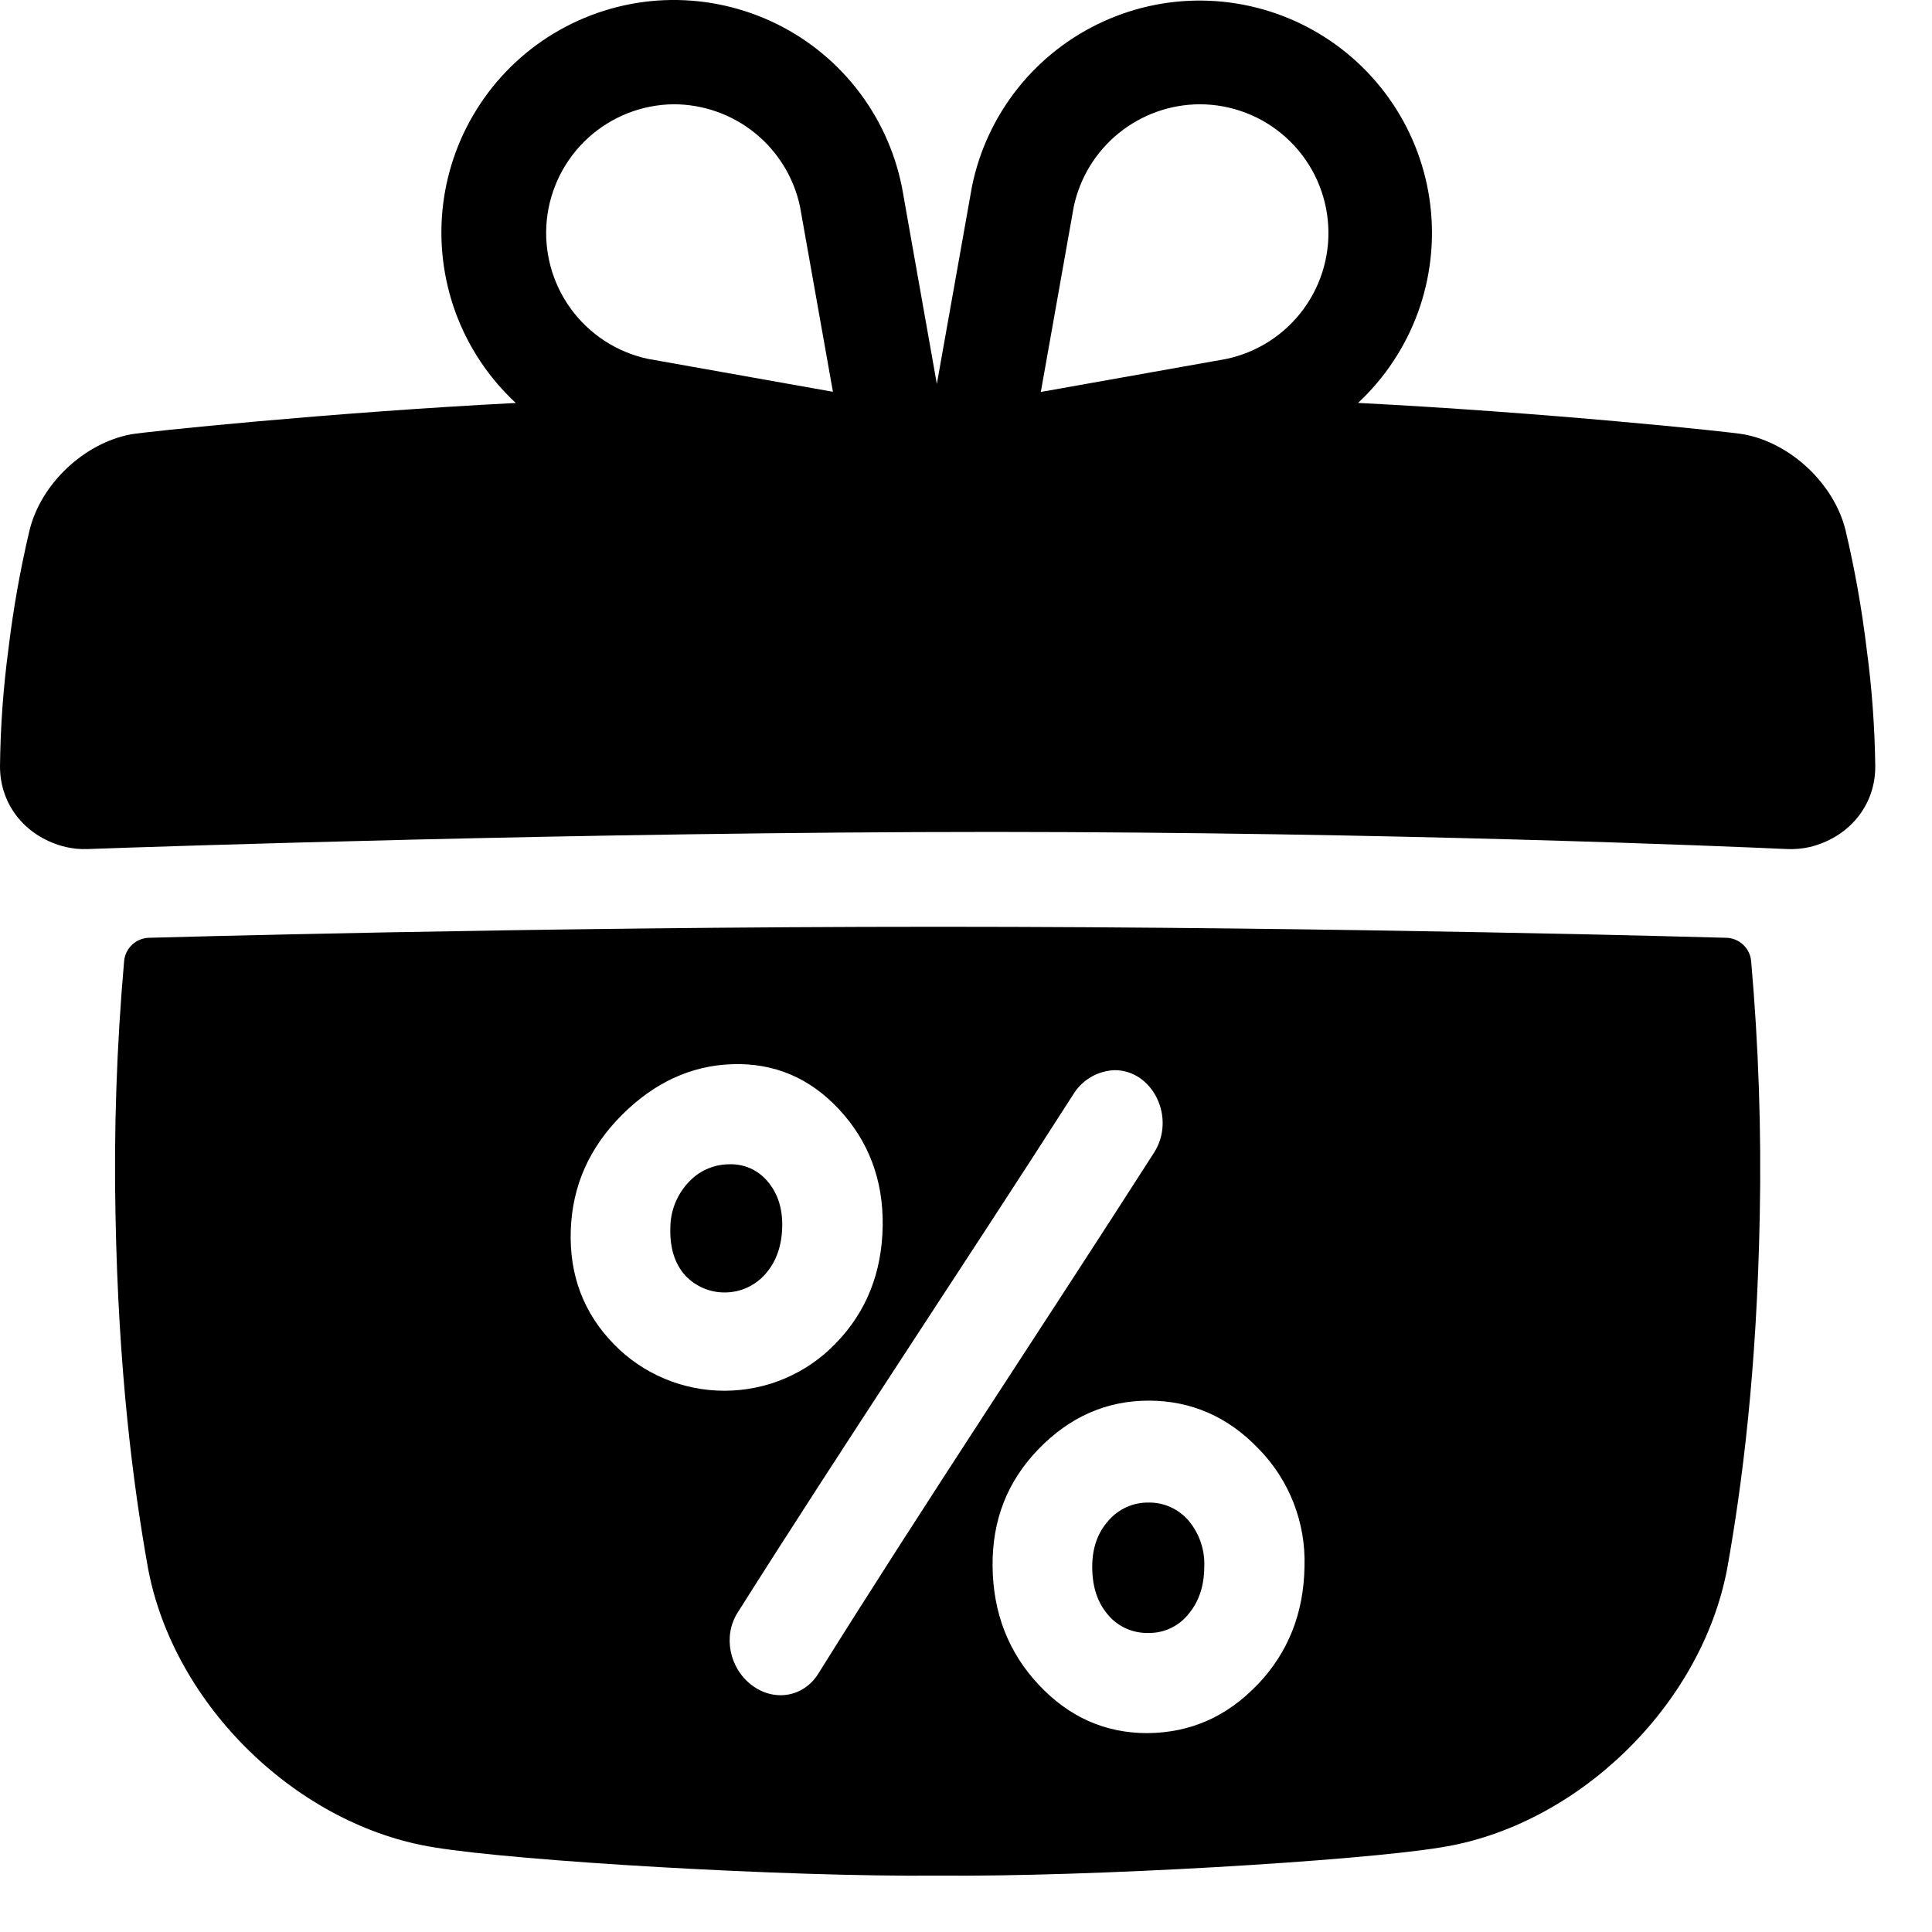 <svg width="33" height="33" viewBox="0 0 33 33" fill="none" xmlns="http://www.w3.org/2000/svg">
<path d="M30.514 14.502C30.649 14.509 30.784 14.497 30.916 14.467C31.575 14.304 32.033 13.767 32.031 13.09C32.022 12.417 31.973 11.745 31.883 11.078C31.801 10.398 31.681 9.723 31.523 9.056C31.327 8.261 30.585 7.567 29.787 7.419C29.549 7.375 26.418 7.047 23.197 6.882C23.653 6.456 24.003 5.928 24.218 5.342C24.432 4.755 24.505 4.126 24.431 3.506C24.357 2.886 24.137 2.292 23.79 1.773C23.443 1.254 22.978 0.824 22.433 0.518C21.889 0.212 21.279 0.039 20.655 0.013C20.031 -0.013 19.41 0.109 18.842 0.369C18.274 0.628 17.775 1.018 17.386 1.506C16.997 1.995 16.728 2.568 16.603 3.18L16.002 6.558L15.407 3.202L15.402 3.179C15.277 2.566 15.009 1.991 14.62 1.501C14.231 1.011 13.732 0.62 13.163 0.36C12.594 0.1 11.972 -0.022 11.346 0.003C10.721 0.029 10.111 0.203 9.566 0.509C9.02 0.815 8.555 1.246 8.208 1.767C7.86 2.287 7.641 2.882 7.567 3.503C7.493 4.125 7.568 4.755 7.783 5.342C7.999 5.929 8.351 6.457 8.81 6.883C5.597 7.048 2.481 7.375 2.241 7.418C1.441 7.566 0.701 8.26 0.505 9.055C0.347 9.722 0.227 10.397 0.145 11.078C0.056 11.745 0.007 12.418 0 13.091C0 13.768 0.459 14.307 1.122 14.467C1.248 14.496 1.377 14.508 1.506 14.502C2.633 14.462 10.058 14.21 16.959 14.21C23.748 14.213 29.506 14.456 30.514 14.502ZM20.493 1.781C21.037 1.782 21.562 1.983 21.965 2.348C22.369 2.712 22.624 3.214 22.679 3.755C22.735 4.296 22.588 4.838 22.267 5.277C21.946 5.716 21.474 6.021 20.941 6.132L17.778 6.695L18.341 3.528C18.446 3.035 18.717 2.592 19.109 2.275C19.5 1.957 19.989 1.783 20.493 1.781ZM11.511 1.781C12.015 1.782 12.504 1.956 12.896 2.273C13.287 2.59 13.559 3.032 13.664 3.525L14.227 6.692L11.064 6.129C10.534 6.015 10.066 5.709 9.748 5.271C9.43 4.833 9.285 4.293 9.34 3.755C9.396 3.216 9.648 2.717 10.048 2.353C10.449 1.989 10.97 1.785 11.511 1.781Z" fill="black"/>
<path d="M12.445 19.887C12.313 19.889 12.184 19.918 12.064 19.973C11.944 20.027 11.837 20.107 11.75 20.206C11.556 20.417 11.449 20.694 11.45 20.981C11.441 21.317 11.524 21.58 11.7 21.782C11.789 21.877 11.896 21.952 12.015 22.003C12.135 22.054 12.264 22.079 12.394 22.076C12.523 22.074 12.651 22.045 12.769 21.99C12.887 21.935 12.991 21.856 13.076 21.758C13.26 21.548 13.354 21.279 13.361 20.952C13.367 20.639 13.284 20.38 13.111 20.179C13.03 20.082 12.928 20.005 12.812 19.954C12.697 19.904 12.571 19.881 12.445 19.887Z" fill="black"/>
<path d="M19.622 25.665C19.491 25.662 19.362 25.689 19.243 25.742C19.124 25.796 19.018 25.875 18.933 25.974C18.75 26.177 18.656 26.44 18.656 26.762C18.656 27.105 18.747 27.376 18.927 27.584C19.011 27.684 19.118 27.764 19.237 27.817C19.357 27.87 19.487 27.896 19.618 27.892C19.748 27.894 19.877 27.867 19.994 27.811C20.112 27.756 20.215 27.675 20.297 27.573C20.477 27.361 20.569 27.09 20.57 26.76C20.582 26.474 20.486 26.193 20.302 25.974C20.218 25.876 20.114 25.797 19.996 25.744C19.879 25.69 19.751 25.663 19.622 25.665Z" fill="black"/>
<path d="M16.015 15.83C9.086 15.83 2.548 16.018 2.548 16.018C2.44 16.02 2.337 16.062 2.258 16.135C2.179 16.209 2.13 16.308 2.12 16.416C1.993 17.861 1.943 19.311 1.973 20.762C2.023 23.42 2.274 25.366 2.529 26.791C2.974 29.15 5.104 31.194 7.427 31.556C8.836 31.787 13.404 32.061 16.015 32.037C18.627 32.061 23.195 31.787 24.604 31.556C26.927 31.194 29.057 29.15 29.502 26.791C29.757 25.366 30.008 23.42 30.058 20.762C30.087 19.311 30.038 17.861 29.911 16.416C29.901 16.308 29.852 16.209 29.773 16.135C29.694 16.062 29.591 16.02 29.483 16.018C29.483 16.018 22.945 15.83 16.015 15.83ZM10.483 22.957C9.97 22.43 9.723 21.784 9.749 21.014C9.776 20.245 10.07 19.6 10.62 19.047C11.171 18.495 11.802 18.199 12.513 18.177C13.225 18.155 13.832 18.411 14.334 18.951C14.836 19.492 15.088 20.156 15.077 20.934C15.066 21.737 14.798 22.409 14.273 22.948C14.028 23.203 13.734 23.405 13.409 23.544C13.083 23.683 12.733 23.754 12.38 23.755C12.026 23.756 11.676 23.686 11.35 23.549C11.024 23.412 10.729 23.211 10.483 22.957ZM19.038 18.279C19.695 18.279 20.092 19.099 19.71 19.691C17.802 22.67 15.795 25.676 13.974 28.592C13.724 28.989 13.223 29.073 12.841 28.784C12.458 28.495 12.347 27.945 12.596 27.55C14.425 24.652 16.438 21.651 18.352 18.662C18.428 18.548 18.53 18.455 18.649 18.388C18.768 18.322 18.902 18.285 19.038 18.279ZM21.478 28.775C20.958 29.321 20.332 29.598 19.596 29.603C18.873 29.603 18.258 29.327 17.742 28.777C17.227 28.228 16.962 27.551 16.954 26.756C16.946 25.961 17.207 25.303 17.736 24.754C18.266 24.206 18.894 23.924 19.62 23.924C20.346 23.924 20.979 24.2 21.504 24.752C21.761 25.016 21.963 25.329 22.096 25.672C22.23 26.016 22.293 26.383 22.282 26.751C22.271 27.556 22.001 28.229 21.479 28.776L21.478 28.775Z" fill="black"/>
</svg>
